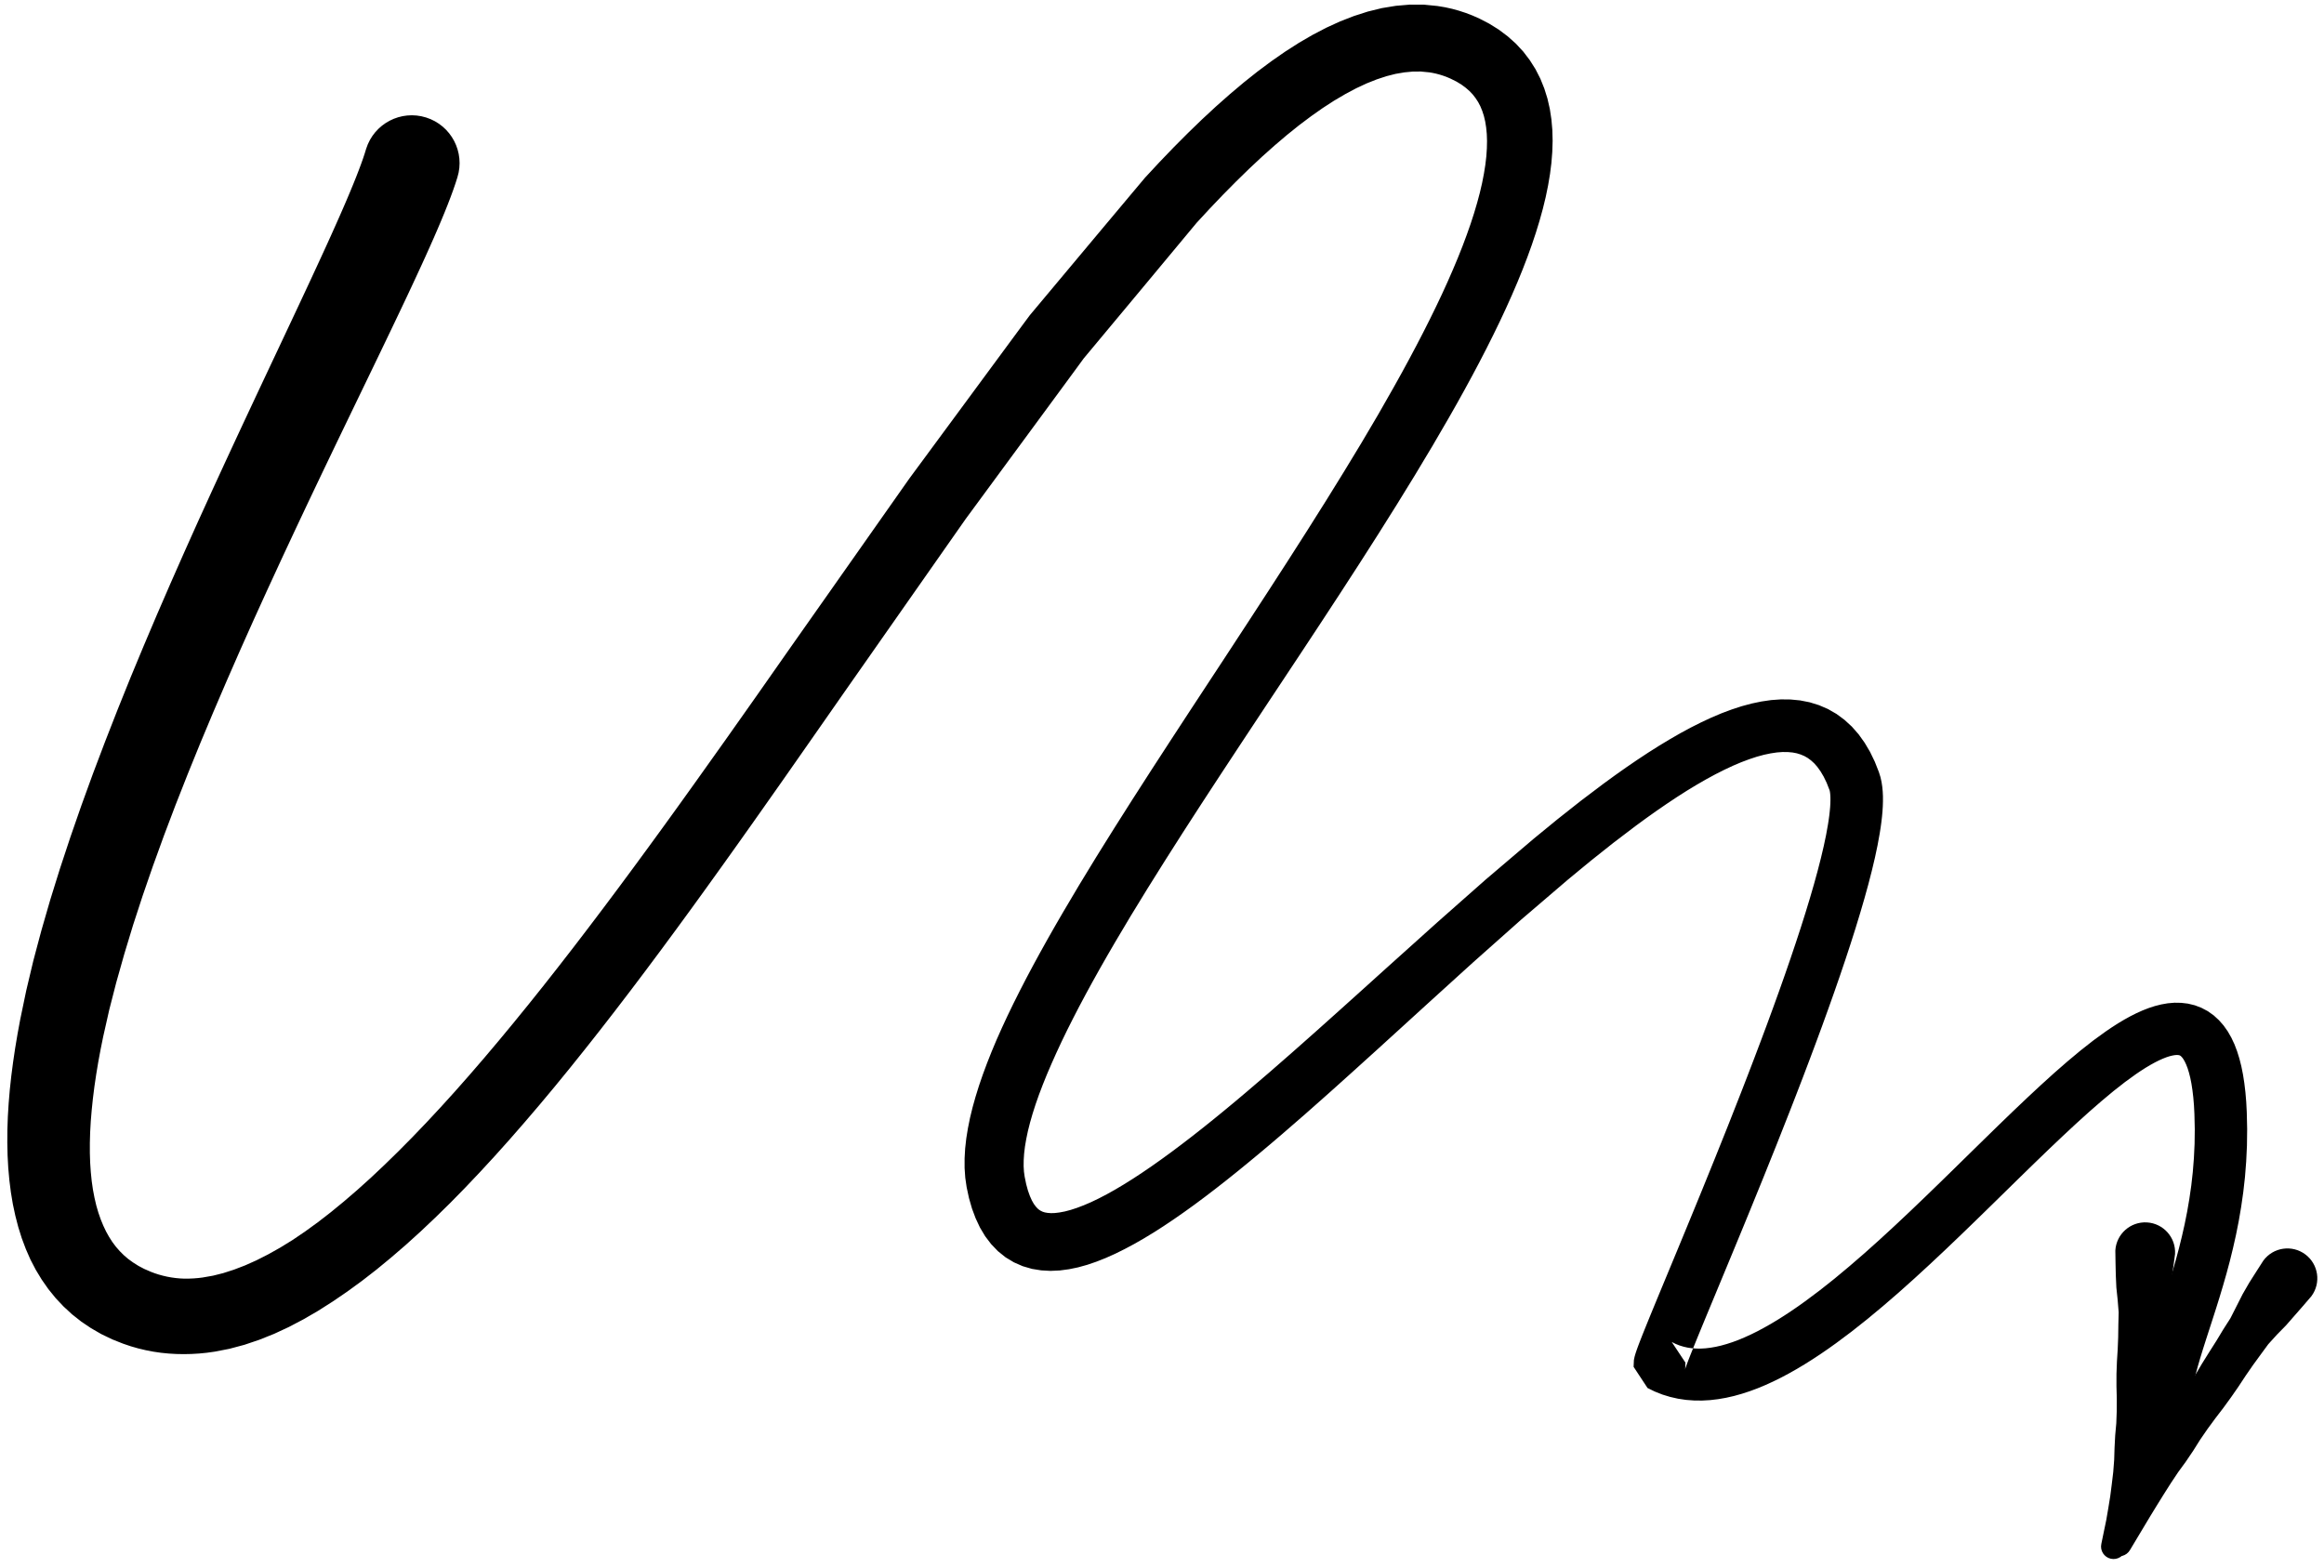 <?xml version="1.0" encoding="UTF-8"?>
<svg width="203px" height="137px" viewBox="0 0 203 137" version="1.1" xmlns="http://www.w3.org/2000/svg" xmlns:xlink="http://www.w3.org/1999/xlink">
    <title>226</title>
    <g id="Page-1" stroke="none" stroke-width="1" fill="none" fill-rule="evenodd">
        <g id="226" transform="translate(0.638, 0.403)" fill="currentColor">
            <path d="M31.346,12.594 L31.213,13.025 L31.068,13.461 L30.892,13.954 L30.69,14.494 L30.463,15.079 L30.209,15.709 L29.933,16.378 L29.634,17.085 L29.312,17.832 L28.97,18.612 L28.608,19.426 L28.227,20.275 L27.828,21.154 L27.411,22.063 L26.977,23.004 L26.529,23.971 L26.065,24.966 L25.587,25.988 L25.096,27.035 L24.592,28.106 L24.077,29.202 L23.551,30.319 L23.014,31.458 L22.468,32.619 L21.91,33.806 L21.352,34.995 L20.779,36.22 L20.206,37.446 L19.622,38.705 L19.038,39.964 L18.446,41.249 L17.854,42.536 L17.257,43.848 L16.659,45.161 L16.06,46.496 L15.462,47.832 L14.865,49.184 L14.267,50.538 L13.674,51.906 L13.079,53.277 L12.493,54.657 L11.907,56.038 L11.33,57.426 L10.753,58.816 L10.191,60.211 L9.628,61.608 L9.082,63.005 L8.536,64.401 L8.008,65.795 L7.479,67.192 L6.973,68.583 L6.467,69.976 L5.986,71.359 L5.506,72.741 L5.053,74.111 L4.598,75.486 L4.175,76.844 L3.752,78.205 L3.364,79.545 L2.977,80.886 L2.625,82.204 L2.273,83.53 L1.964,84.829 L1.654,86.134 L1.389,87.407 L1.127,88.666 L0.893,89.933 L0.685,91.176 L0.504,92.4 L0.347,93.61 L0.217,94.807 L0.118,95.984 L0.047,97.145 L0.007,98.293 L0,99.418 L0.024,100.528 L0.083,101.623 L0.179,102.694 L0.311,103.748 L0.484,104.788 L0.7,105.8 L0.957,106.794 L1.264,107.772 L1.619,108.717 L2.022,109.638 L2.49,110.535 L3.009,111.391 L3.583,112.212 L4.222,113 L4.912,113.733 L5.655,114.419 L6.463,115.057 L7.314,115.63 L8.21,116.147 L9.163,116.606 L10.113,116.983 L10.792,117.213 L11.449,117.401 L12.104,117.556 L12.762,117.683 L13.43,117.78 L14.093,117.846 L14.757,117.885 L15.428,117.897 L16.092,117.883 L16.755,117.844 L17.423,117.778 L18.14,117.677 L19.399,117.432 L20.717,117.08 L22.016,116.641 L23.306,116.125 L24.597,115.525 L25.876,114.852 L27.15,114.113 L28.426,113.3 L29.7,112.43 L30.974,111.501 L32.254,110.508 L33.531,109.456 L34.811,108.352 L36.096,107.188 L37.382,105.972 L38.671,104.709 L39.963,103.391 L41.258,102.026 L42.556,100.619 L43.859,99.165 L45.164,97.67 L46.469,96.142 L47.13,95.351 L47.786,94.565 L48.444,93.76 L49.101,92.956 L49.76,92.135 L50.418,91.314 L51.08,90.477 L51.74,89.639 L52.403,88.786 L53.064,87.934 L53.727,87.068 L54.39,86.202 L55.055,85.322 L55.719,84.442 L56.385,83.549 L57.05,82.658 L57.716,81.755 L58.382,80.853 L59.05,79.939 L59.717,79.026 L60.385,78.103 L61.052,77.181 L61.72,76.25 L62.389,75.32 L63.058,74.382 L63.727,73.445 L64.397,72.5 L65.068,71.555 L65.739,70.603 L66.406,69.655 L67.074,68.707 L67.745,67.754 L68.417,66.793 L69.085,65.837 L69.753,64.881 L70.423,63.922 L71.094,62.961 L71.763,62.002 L72.432,61.044 L73.099,60.087 L73.762,59.14 L74.427,58.191 L75.092,57.242 L75.757,56.292 L76.421,55.343 L77.086,54.394 L77.751,53.445 L78.416,52.495 L79.081,51.546 L79.746,50.597 L80.411,49.648 L81.076,48.699 L81.741,47.749 L82.406,46.8 L83.071,45.851 L83.717,44.929 L84.346,44.074 L84.996,43.19 L85.646,42.306 L86.296,41.422 L86.946,40.538 L87.596,39.654 L88.246,38.771 L88.897,37.887 L89.547,37.003 L90.197,36.119 L90.847,35.235 L91.497,34.351 L92.147,33.468 L92.797,32.583 L93.446,31.699 L94.024,30.908 L95.227,29.466 L96.471,27.972 L97.716,26.479 L98.96,24.985 L100.204,23.491 L101.447,21.996 L102.691,20.501 L103.886,19.063 L105.022,17.834 L106.185,16.615 L107.335,15.452 L108.471,14.343 L109.588,13.297 L110.691,12.313 L111.777,11.389 L112.841,10.535 L113.887,9.749 L114.911,9.028 L115.906,8.384 L116.879,7.812 L117.824,7.309 L118.732,6.885 L119.613,6.535 L120.46,6.255 L121.262,6.051 L122.036,5.919 L122.777,5.849 L123.473,5.846 L124.22,5.919 L124.488,5.964 L124.81,6.033 L125.136,6.12 L125.46,6.223 L125.777,6.342 L126.065,6.466 L126.596,6.731 L127.019,6.989 L127.395,7.267 L127.726,7.555 L128.004,7.849 L128.254,8.171 L128.478,8.514 L128.667,8.875 L128.834,9.281 L128.978,9.724 L129.091,10.2 L129.176,10.729 L129.232,11.3 L129.253,11.908 L129.239,12.568 L129.191,13.267 L129.105,14 L128.981,14.777 L128.822,15.589 L128.626,16.431 L128.391,17.31 L128.123,18.217 L127.82,19.152 L127.48,20.117 L127.11,21.107 L126.707,22.12 L126.271,23.159 L125.807,24.22 L125.314,25.3 L124.791,26.402 L124.242,27.523 L123.668,28.66 L123.068,29.816 L122.446,30.987 L121.801,32.173 L121.136,33.37 L120.439,34.594 L119.743,35.815 L119.011,37.056 L118.277,38.3 L117.512,39.562 L116.744,40.827 L115.953,42.105 L115.161,43.385 L114.347,44.676 L113.532,45.97 L112.699,47.273 L111.865,48.578 L111.019,49.888 L110.172,51.199 L109.316,52.513 L108.46,53.829 L107.599,55.144 L106.738,56.462 L105.877,57.776 L105.013,59.09 L104.154,60.399 L103.294,61.709 L102.444,63.01 L101.593,64.313 L100.755,65.604 L99.915,66.897 L99.094,68.175 L98.271,69.455 L97.471,70.716 L96.671,71.979 L95.895,73.222 L95.118,74.468 L94.373,75.691 L93.627,76.916 L92.917,78.114 L92.209,79.309 L91.522,80.493 L90.859,81.66 L90.218,82.812 L89.598,83.95 L89.001,85.073 L88.43,86.18 L87.884,87.27 L87.364,88.346 L86.873,89.403 L86.41,90.443 L85.979,91.469 L85.581,92.475 L85.214,93.464 L84.879,94.438 L84.582,95.391 L84.319,96.328 L84.094,97.252 L83.911,98.156 L83.767,99.046 L83.668,99.927 L83.619,100.788 L83.619,101.638 L83.677,102.483 L83.796,103.304 L84.003,104.269 L84.266,105.183 L84.585,106.035 L84.962,106.839 L85.415,107.597 L85.935,108.282 L86.527,108.9 L87.202,109.442 L87.927,109.878 L88.694,110.214 L89.502,110.449 L90.309,110.579 L91.117,110.624 L91.933,110.588 L92.735,110.481 L93.533,110.316 L94.339,110.092 L95.14,109.818 L95.946,109.499 L96.764,109.133 L97.587,108.725 L98.419,108.282 L99.267,107.797 L100.124,107.276 L100.992,106.721 L101.875,106.13 L102.77,105.507 L103.676,104.855 L104.596,104.171 L105.527,103.459 L106.469,102.722 L107.424,101.958 L108.389,101.17 L109.365,100.362 L110.351,99.533 L111.349,98.681 L112.354,97.809 L113.361,96.935 L114.385,96.029 L115.407,95.124 L116.444,94.193 L117.478,93.264 L118.523,92.318 L119.568,91.373 L120.621,90.414 L121.673,89.457 L122.73,88.493 L123.785,87.531 L124.842,86.57 L125.902,85.608 L126.961,84.646 L128.013,83.693 L129.059,82.762 L130.114,81.825 L131.169,80.887 L132.207,79.963 L133.227,79.091 L134.263,78.204 L135.299,77.317 L136.319,76.444 L137.318,75.62 L138.32,74.795 L139.302,74.014 L140.282,73.235 L141.239,72.508 L142.201,71.776 L143.133,71.093 L144.054,70.438 L144.959,69.816 L145.847,69.225 L146.715,68.672 L147.564,68.157 L148.394,67.679 L149.197,67.243 L149.978,66.848 L150.733,66.494 L151.456,66.188 L152.151,65.926 L152.814,65.707 L153.435,65.538 L154.023,65.414 L154.571,65.332 L155.068,65.295 L155.528,65.299 L155.947,65.337 L156.315,65.408 L156.658,65.515 L156.975,65.649 L157.263,65.814 L157.551,66.027 L157.835,66.285 L158.108,66.597 L158.387,66.987 L158.66,67.448 L158.92,67.985 L159.18,68.649 L159.182,68.659 L159.2,68.743 L159.221,68.883 L159.238,69.062 L159.248,69.276 L159.249,69.531 L159.241,69.817 L159.222,70.13 L159.19,70.474 L159.149,70.843 L159.095,71.235 L159.033,71.634 L158.869,72.547 L158.664,73.519 L158.417,74.566 L158.133,75.673 L157.813,76.839 L157.458,78.06 L157.073,79.326 L156.659,80.635 L156.217,81.983 L155.752,83.362 L155.266,84.769 L154.759,86.201 L154.236,87.651 L153.699,89.115 L153.148,90.589 L152.588,92.069 L152.021,93.549 L151.449,95.024 L150.873,96.489 L150.297,97.953 L149.725,99.382 L149.152,100.812 L148.594,102.188 L148.035,103.565 L147.491,104.894 L146.961,106.184 L146.448,107.43 L145.951,108.631 L145.475,109.779 L145.023,110.869 L144.594,111.903 L144.193,112.871 L143.823,113.768 L143.482,114.598 L143.176,115.35 L142.908,116.016 L142.785,116.325 L142.673,116.611 L142.571,116.875 L142.478,117.12 L142.394,117.347 L142.32,117.554 L142.254,117.749 L142.193,117.941 L142.138,118.142 L142.082,118.412 L142.057,119.008 L143.272,120.855 L143.901,121.163 L144.573,121.429 L145.251,121.636 L145.938,121.792 L146.639,121.896 L147.336,121.947 L148.034,121.954 L148.738,121.914 L149.434,121.832 L150.127,121.712 L150.823,121.554 L151.512,121.361 L152.2,121.137 L152.889,120.881 L153.573,120.596 L154.256,120.285 L154.941,119.946 L155.624,119.583 L156.306,119.198 L156.99,118.789 L157.673,118.359 L158.356,117.91 L159.041,117.44 L159.739,116.943 L161.093,115.931 L162.465,114.844 L163.835,113.705 L165.203,112.524 L166.568,111.303 L167.928,110.054 L169.279,108.786 L170.622,107.503 L171.952,106.216 L173.268,104.932 L174.566,103.66 L175.844,102.408 L177.101,101.183 L178.331,99.996 L179.532,98.856 L180.702,97.766 L181.835,96.741 L182.928,95.789 L183.978,94.913 L184.974,94.132 L185.935,93.436 L186.362,93.147 L186.789,92.875 L187.198,92.632 L187.586,92.417 L187.946,92.235 L188.284,92.085 L188.594,91.963 L188.865,91.875 L189.106,91.815 L189.311,91.778 L189.465,91.765 L189.588,91.767 L189.677,91.776 L189.724,91.787 L189.767,91.804 L189.807,91.825 L189.846,91.852 L189.912,91.914 L189.997,92.011 L190.093,92.148 L190.207,92.351 L190.329,92.611 L190.45,92.927 L190.569,93.314 L190.682,93.762 L190.783,94.269 L190.871,94.845 L190.946,95.48 L191.004,96.174 L191.043,96.923 L191.074,98.257 L191.057,99.535 L190.997,100.781 L190.9,101.996 L190.768,103.174 L190.602,104.323 L190.41,105.444 L190.193,106.532 L189.954,107.594 L189.698,108.63 L189.428,109.638 L189.146,110.622 L188.856,111.584 L188.563,112.52 L188.269,113.436 L187.978,114.333 L187.694,115.21 L187.42,116.07 L187.159,116.915 L186.916,117.749 L186.697,118.569 L186.502,119.382 L186.34,120.194 L186.224,120.943 C186.033,122.195 186.893,123.366 188.146,123.557 C189.398,123.749 190.569,122.888 190.76,121.636 L190.857,120.995 L190.983,120.369 L191.144,119.696 L191.334,118.984 L191.553,118.233 L191.796,117.441 L192.06,116.613 L192.34,115.747 L192.633,114.843 L192.934,113.904 L193.239,112.926 L193.543,111.912 L193.844,110.862 L194.136,109.772 L194.413,108.644 L194.675,107.481 L194.914,106.276 L195.126,105.034 L195.309,103.754 L195.458,102.432 L195.565,101.072 L195.632,99.674 L195.65,98.232 L195.616,96.767 L195.569,95.866 L195.498,95.023 L195.404,94.23 L195.287,93.475 L195.143,92.758 L194.973,92.084 L194.774,91.442 L194.54,90.828 L194.27,90.253 L193.96,89.709 L193.596,89.192 L193.187,88.725 L192.728,88.304 L192.208,87.934 L191.657,87.643 L191.08,87.422 L190.476,87.276 L189.883,87.206 L189.298,87.197 L188.713,87.247 L188.151,87.346 L187.6,87.484 L187.052,87.662 L186.516,87.871 L185.985,88.109 L185.451,88.378 L184.92,88.671 L184.388,88.988 L183.851,89.332 L183.292,89.711 L182.221,90.488 L181.104,91.365 L179.964,92.316 L178.803,93.329 L177.615,94.405 L176.405,95.533 L175.175,96.702 L173.924,97.91 L172.657,99.147 L171.375,100.403 L170.08,101.673 L168.775,102.948 L167.463,104.219 L166.146,105.479 L164.827,106.718 L163.51,107.93 L162.197,109.105 L160.891,110.234 L159.596,111.313 L158.317,112.326 L157.043,113.279 L156.434,113.714 L155.819,114.135 L155.211,114.536 L154.61,114.915 L154.02,115.268 L153.437,115.597 L152.864,115.903 L152.306,116.179 L151.756,116.429 L151.22,116.653 L150.701,116.847 L150.194,117.012 L149.703,117.15 L149.234,117.257 L148.777,117.336 L148.339,117.389 L147.925,117.413 L147.523,117.409 L147.137,117.381 L146.775,117.328 L146.418,117.246 L146.072,117.141 L145.741,117.01 L145.387,116.835 L146.584,118.638 L146.566,119.133 L146.544,119.246 L146.546,119.241 L146.568,119.171 L146.608,119.053 L146.663,118.9 L146.731,118.715 L146.813,118.5 L146.906,118.259 L147.01,117.993 L147.125,117.705 L147.386,117.055 L147.686,116.319 L148.023,115.499 L148.391,114.608 L148.791,113.644 L149.22,112.611 L149.672,111.52 L150.149,110.37 L150.648,109.166 L151.165,107.916 L151.699,106.621 L152.247,105.284 L152.81,103.901 L153.374,102.516 L153.952,101.077 L154.531,99.636 L155.113,98.16 L155.695,96.685 L156.276,95.192 L156.852,93.695 L157.42,92.197 L157.98,90.702 L158.528,89.215 L159.061,87.74 L159.579,86.281 L160.079,84.841 L160.557,83.428 L161.013,82.04 L161.444,80.685 L161.845,79.368 L162.219,78.088 L162.561,76.851 L162.866,75.664 L163.137,74.523 L163.368,73.431 L163.552,72.416 L163.633,71.9 L163.7,71.413 L163.754,70.942 L163.796,70.482 L163.824,70.031 L163.837,69.594 L163.836,69.165 L163.816,68.739 L163.776,68.324 L163.714,67.91 L163.62,67.489 L163.479,67.04 L163.128,66.15 L162.709,65.283 L162.238,64.486 L161.712,63.749 L161.119,63.074 L160.475,62.483 L159.779,61.968 L159.025,61.535 L158.243,61.2 L157.436,60.95 L156.6,60.786 L155.763,60.706 L154.92,60.697 L154.064,60.758 L153.212,60.883 L152.356,61.062 L151.49,61.296 L150.621,61.58 L149.745,61.908 L148.857,62.283 L147.963,62.7 L147.059,63.155 L146.142,63.65 L145.217,64.183 L144.281,64.748 L143.332,65.348 L142.374,65.981 L141.406,66.642 L140.427,67.334 L139.433,68.058 L138.438,68.81 L137.437,69.566 L136.416,70.372 L135.399,71.176 L134.364,72.024 L133.327,72.873 L132.272,73.77 L131.233,74.654 L130.195,75.538 L129.139,76.436 L128.065,77.385 L127.007,78.319 L125.95,79.254 L124.884,80.196 L123.812,81.16 L122.748,82.117 L121.683,83.073 L120.617,84.031 L119.554,84.99 L118.493,85.948 L117.438,86.898 L116.384,87.846 L115.34,88.781 L114.297,89.714 L113.265,90.629 L112.234,91.541 L111.219,92.428 L110.206,93.312 L109.212,94.163 L108.216,95.016 L107.241,95.837 L106.276,96.637 L105.325,97.413 L104.387,98.165 L103.465,98.889 L102.558,99.585 L101.669,100.252 L100.799,100.885 L99.949,101.486 L99.117,102.053 L98.311,102.582 L97.528,103.072 L96.768,103.524 L96.04,103.932 L95.338,104.297 L94.666,104.619 L94.034,104.891 L93.437,105.118 L92.879,105.3 L92.375,105.433 L91.914,105.52 L91.504,105.57 L91.163,105.58 L90.868,105.558 L90.625,105.515 L90.442,105.458 L90.277,105.38 L90.126,105.285 L89.989,105.17 L89.832,104.997 L89.664,104.768 L89.496,104.473 L89.321,104.082 L89.152,103.608 L88.999,103.047 L88.864,102.386 L88.804,101.955 L88.776,101.484 L88.781,100.954 L88.818,100.38 L88.891,99.766 L89.004,99.102 L89.151,98.4 L89.337,97.663 L89.561,96.885 L89.82,96.075 L90.115,95.235 L90.447,94.361 L90.811,93.459 L91.209,92.531 L91.637,91.573 L92.094,90.591 L92.581,89.586 L93.099,88.556 L93.642,87.506 L94.212,86.436 L94.808,85.344 L95.427,84.234 L96.07,83.107 L96.733,81.965 L97.43,80.793 L98.125,79.625 L98.857,78.43 L99.59,77.232 L100.356,76.009 L101.123,74.784 L101.915,73.54 L102.708,72.295 L103.524,71.031 L104.343,69.766 L105.179,68.486 L106.017,67.205 L106.868,65.912 L107.72,64.618 L108.581,63.315 L109.444,62.01 L110.311,60.7 L111.181,59.389 L112.051,58.075 L112.923,56.76 L113.79,55.445 L114.659,54.128 L115.519,52.814 L116.38,51.499 L117.229,50.189 L118.079,48.877 L118.912,47.574 L119.746,46.269 L120.558,44.976 L121.371,43.682 L122.159,42.401 L122.949,41.118 L123.708,39.851 L124.47,38.583 L125.196,37.335 L125.92,36.091 L126.623,34.853 L127.303,33.628 L127.962,32.416 L128.6,31.214 L129.214,30.023 L129.803,28.847 L130.369,27.683 L130.908,26.531 L131.418,25.395 L131.901,24.271 L132.354,23.161 L132.775,22.068 L133.165,20.988 L133.522,19.921 L133.843,18.872 L134.129,17.837 L134.378,16.812 L134.585,15.806 L134.753,14.812 L134.877,13.827 L134.953,12.861 L134.983,11.906 L134.958,10.957 L134.877,10.029 L134.738,9.113 L134.53,8.205 L134.255,7.327 L133.911,6.472 L133.485,5.637 L132.987,4.851 L132.419,4.106 L131.768,3.405 L131.057,2.769 L130.286,2.189 L129.446,1.665 L128.595,1.224 L127.985,0.953 L127.394,0.727 L126.803,0.533 L126.204,0.368 L125.594,0.233 L124.921,0.121 L123.763,0.006 L122.521,0 L121.291,0.105 L120.066,0.306 L118.837,0.608 L117.624,0.998 L116.417,1.467 L115.208,2.021 L114.008,2.648 L112.812,3.344 L111.61,4.114 L110.411,4.948 L109.211,5.842 L108.004,6.802 L106.795,7.821 L105.582,8.893 L104.361,10.025 L103.137,11.21 L101.907,12.444 L100.669,13.732 L99.386,15.112 L98.088,16.658 L96.839,18.148 L95.59,19.638 L94.342,21.129 L93.094,22.62 L91.846,24.111 L90.599,25.602 L89.309,27.144 L88.586,28.12 L87.934,29.003 L87.283,29.886 L86.632,30.769 L85.981,31.652 L85.33,32.535 L84.679,33.418 L84.028,34.302 L83.377,35.185 L82.726,36.068 L82.074,36.951 L81.424,37.834 L80.772,38.718 L80.122,39.601 L79.47,40.484 L78.798,41.395 L78.112,42.37 L77.446,43.318 L76.779,44.266 L76.112,45.214 L75.445,46.162 L74.779,47.11 L74.112,48.058 L73.445,49.006 L72.778,49.954 L72.112,50.902 L71.445,51.85 L70.778,52.797 L70.111,53.745 L69.444,54.693 L68.777,55.641 L68.109,56.591 L67.437,57.551 L66.766,58.508 L66.095,59.466 L65.426,60.42 L64.756,61.371 L64.083,62.324 L63.41,63.277 L62.741,64.226 L62.072,65.166 L61.4,66.111 L60.727,67.056 L60.058,67.996 L59.389,68.929 L58.72,69.862 L58.052,70.789 L57.384,71.714 L56.716,72.632 L56.048,73.549 L55.382,74.457 L54.716,75.365 L54.051,76.263 L53.387,77.16 L52.724,78.046 L52.061,78.931 L51.4,79.806 L50.739,80.679 L50.081,81.54 L49.423,82.399 L48.767,83.244 L48.111,84.09 L47.457,84.921 L46.804,85.751 L46.153,86.565 L45.504,87.377 L44.856,88.172 L44.209,88.968 L43.564,89.747 L42.921,90.524 L42.282,91.281 L41.647,92.034 L40.372,93.511 L39.109,94.943 L37.856,96.326 L36.613,97.661 L35.379,98.949 L34.158,100.182 L32.95,101.362 L31.754,102.489 L30.574,103.553 L29.407,104.557 L28.255,105.502 L27.125,106.377 L26.009,107.187 L24.912,107.93 L23.839,108.591 L22.786,109.182 L21.758,109.704 L20.766,110.147 L19.799,110.517 L18.862,110.819 L17.97,111.043 L17.047,111.205 L16.681,111.249 L16.273,111.283 L15.868,111.3 L15.47,111.303 L15.086,111.285 L14.702,111.249 L14.324,111.197 L13.958,111.13 L13.591,111.045 L13.226,110.945 L12.871,110.829 L12.547,110.707 L11.953,110.449 L11.454,110.186 L10.991,109.894 L10.563,109.584 L10.181,109.257 L9.821,108.898 L9.485,108.514 L9.182,108.11 L8.895,107.663 L8.628,107.185 L8.387,106.678 L8.16,106.125 L7.954,105.534 L7.773,104.911 L7.616,104.239 L7.481,103.53 L7.374,102.788 L7.294,102.001 L7.238,101.179 L7.211,100.327 L7.211,99.436 L7.237,98.513 L7.29,97.564 L7.372,96.58 L7.477,95.569 L7.607,94.534 L7.764,93.47 L7.944,92.382 L8.15,91.274 L8.377,90.153 L8.643,88.977 L8.905,87.814 L9.212,86.618 L9.52,85.418 L9.868,84.188 L10.216,82.95 L10.6,81.688 L10.982,80.427 L11.401,79.143 L11.82,77.857 L12.271,76.552 L12.724,75.242 L13.204,73.919 L13.683,72.596 L14.189,71.261 L14.695,69.925 L15.225,68.581 L15.755,67.234 L16.304,65.883 L16.853,64.532 L17.419,63.181 L17.986,61.828 L18.565,60.478 L19.145,59.125 L19.734,57.779 L20.324,56.432 L20.92,55.096 L21.518,53.759 L22.12,52.435 L22.723,51.11 L23.328,49.8 L23.931,48.49 L24.533,47.201 L25.136,45.91 L25.733,44.645 L26.331,43.377 L26.922,42.135 L27.514,40.893 L28.094,39.682 L28.675,38.47 L29.242,37.293 L29.81,36.115 L30.366,34.963 L30.913,33.83 L31.45,32.718 L31.978,31.624 L32.494,30.553 L32.998,29.505 L33.491,28.477 L33.97,27.475 L34.435,26.497 L34.887,25.544 L35.322,24.616 L35.741,23.715 L36.145,22.841 L36.532,21.993 L36.899,21.176 L37.25,20.384 L37.581,19.621 L37.892,18.889 L38.184,18.184 L38.456,17.505 L38.706,16.856 L38.936,16.231 L39.145,15.626 L39.314,15.096 C40.005,12.896 38.781,10.552 36.581,9.861 C34.38,9.17 32.037,10.394 31.346,12.594 Z" id="Fill-41"></path>
            <path d="M197.071,109.716 L196.456,110.674 L195.832,111.657 L195.247,112.672 L194.717,113.719 L194.186,114.766 L193.561,115.742 L192.961,116.737 L192.338,117.716 L191.722,118.702 L191.129,119.7 L190.582,120.728 L190.061,121.767 L189.54,122.806 L188.989,123.825 L188.415,124.829 L187.875,125.851 L187.383,126.899 L186.851,127.921 L186.306,128.933 L185.753,129.938 L185.202,130.94 L184.641,131.935 L184.084,132.927 L183.527,133.917 C183.225,134.439 183.402,135.106 183.923,135.408 C184.444,135.711 185.112,135.533 185.414,135.012 L185.998,134.037 L186.582,133.062 L187.169,132.083 L187.764,131.111 L188.368,130.139 L188.981,129.173 L189.616,128.219 L190.293,127.29 L190.935,126.34 L191.544,125.372 L192.193,124.429 L192.872,123.504 L193.57,122.594 L194.241,121.671 L194.89,120.736 L195.514,119.789 L196.158,118.857 L196.825,117.942 L197.493,117.031 L198.255,116.191 L199.048,115.381 L199.786,114.538 L200.519,113.7 L201.261,112.836 C202.123,111.679 201.884,110.042 200.726,109.181 C199.569,108.319 197.933,108.558 197.071,109.716 Z" id="Fill-141"></path>
            <path d="M184.135,108.845 L184.152,109.922 L184.176,111 L184.225,112.079 L184.338,113.161 L184.427,114.249 L184.399,115.331 L184.384,116.413 L184.342,117.479 L184.275,118.546 L184.235,119.63 L184.234,120.717 L184.263,121.791 L184.258,122.864 L184.219,123.934 L184.123,124.999 L184.067,126.065 L184.034,127.134 L183.952,128.198 L183.826,129.254 L183.691,130.306 L183.522,131.35 L183.343,132.39 L183.13,133.421 L182.913,134.471 C182.782,135.059 183.153,135.642 183.741,135.772 C184.329,135.903 184.912,135.532 185.043,134.944 L185.29,133.901 L185.541,132.84 L185.758,131.769 L185.985,130.702 L186.186,129.627 L186.396,128.555 L186.603,127.48 L186.857,126.409 L187.043,125.327 L187.188,124.241 L187.352,123.155 L187.551,122.07 L187.743,120.983 L187.906,119.908 L188.029,118.83 L188.126,117.735 L188.212,116.642 L188.326,115.565 L188.427,114.487 L188.644,113.415 L188.883,112.352 L189.058,111.286 L189.208,110.219 L189.351,109.151 C189.435,107.711 188.336,106.475 186.896,106.39 C185.456,106.306 184.22,107.405 184.135,108.845 Z" id="Fill-142"></path>
            <path d="M185.654,121.839 L185.952,123.014 L186.01,124.129 L186.007,125.257 L185.959,126.393 L185.866,127.534 L185.558,128.638 C185.359,129.206 185.659,129.828 186.228,130.027 C186.797,130.226 187.419,129.926 187.617,129.357 L188.079,128.258 L188.668,127.164 L189.216,126.039 L189.726,124.886 L190.204,123.702 L190.827,122.568 C191.029,121.139 190.034,119.818 188.605,119.616 C187.176,119.415 185.855,120.41 185.654,121.839 Z" id="Fill-143"></path>
        </g>
    </g>
</svg>
